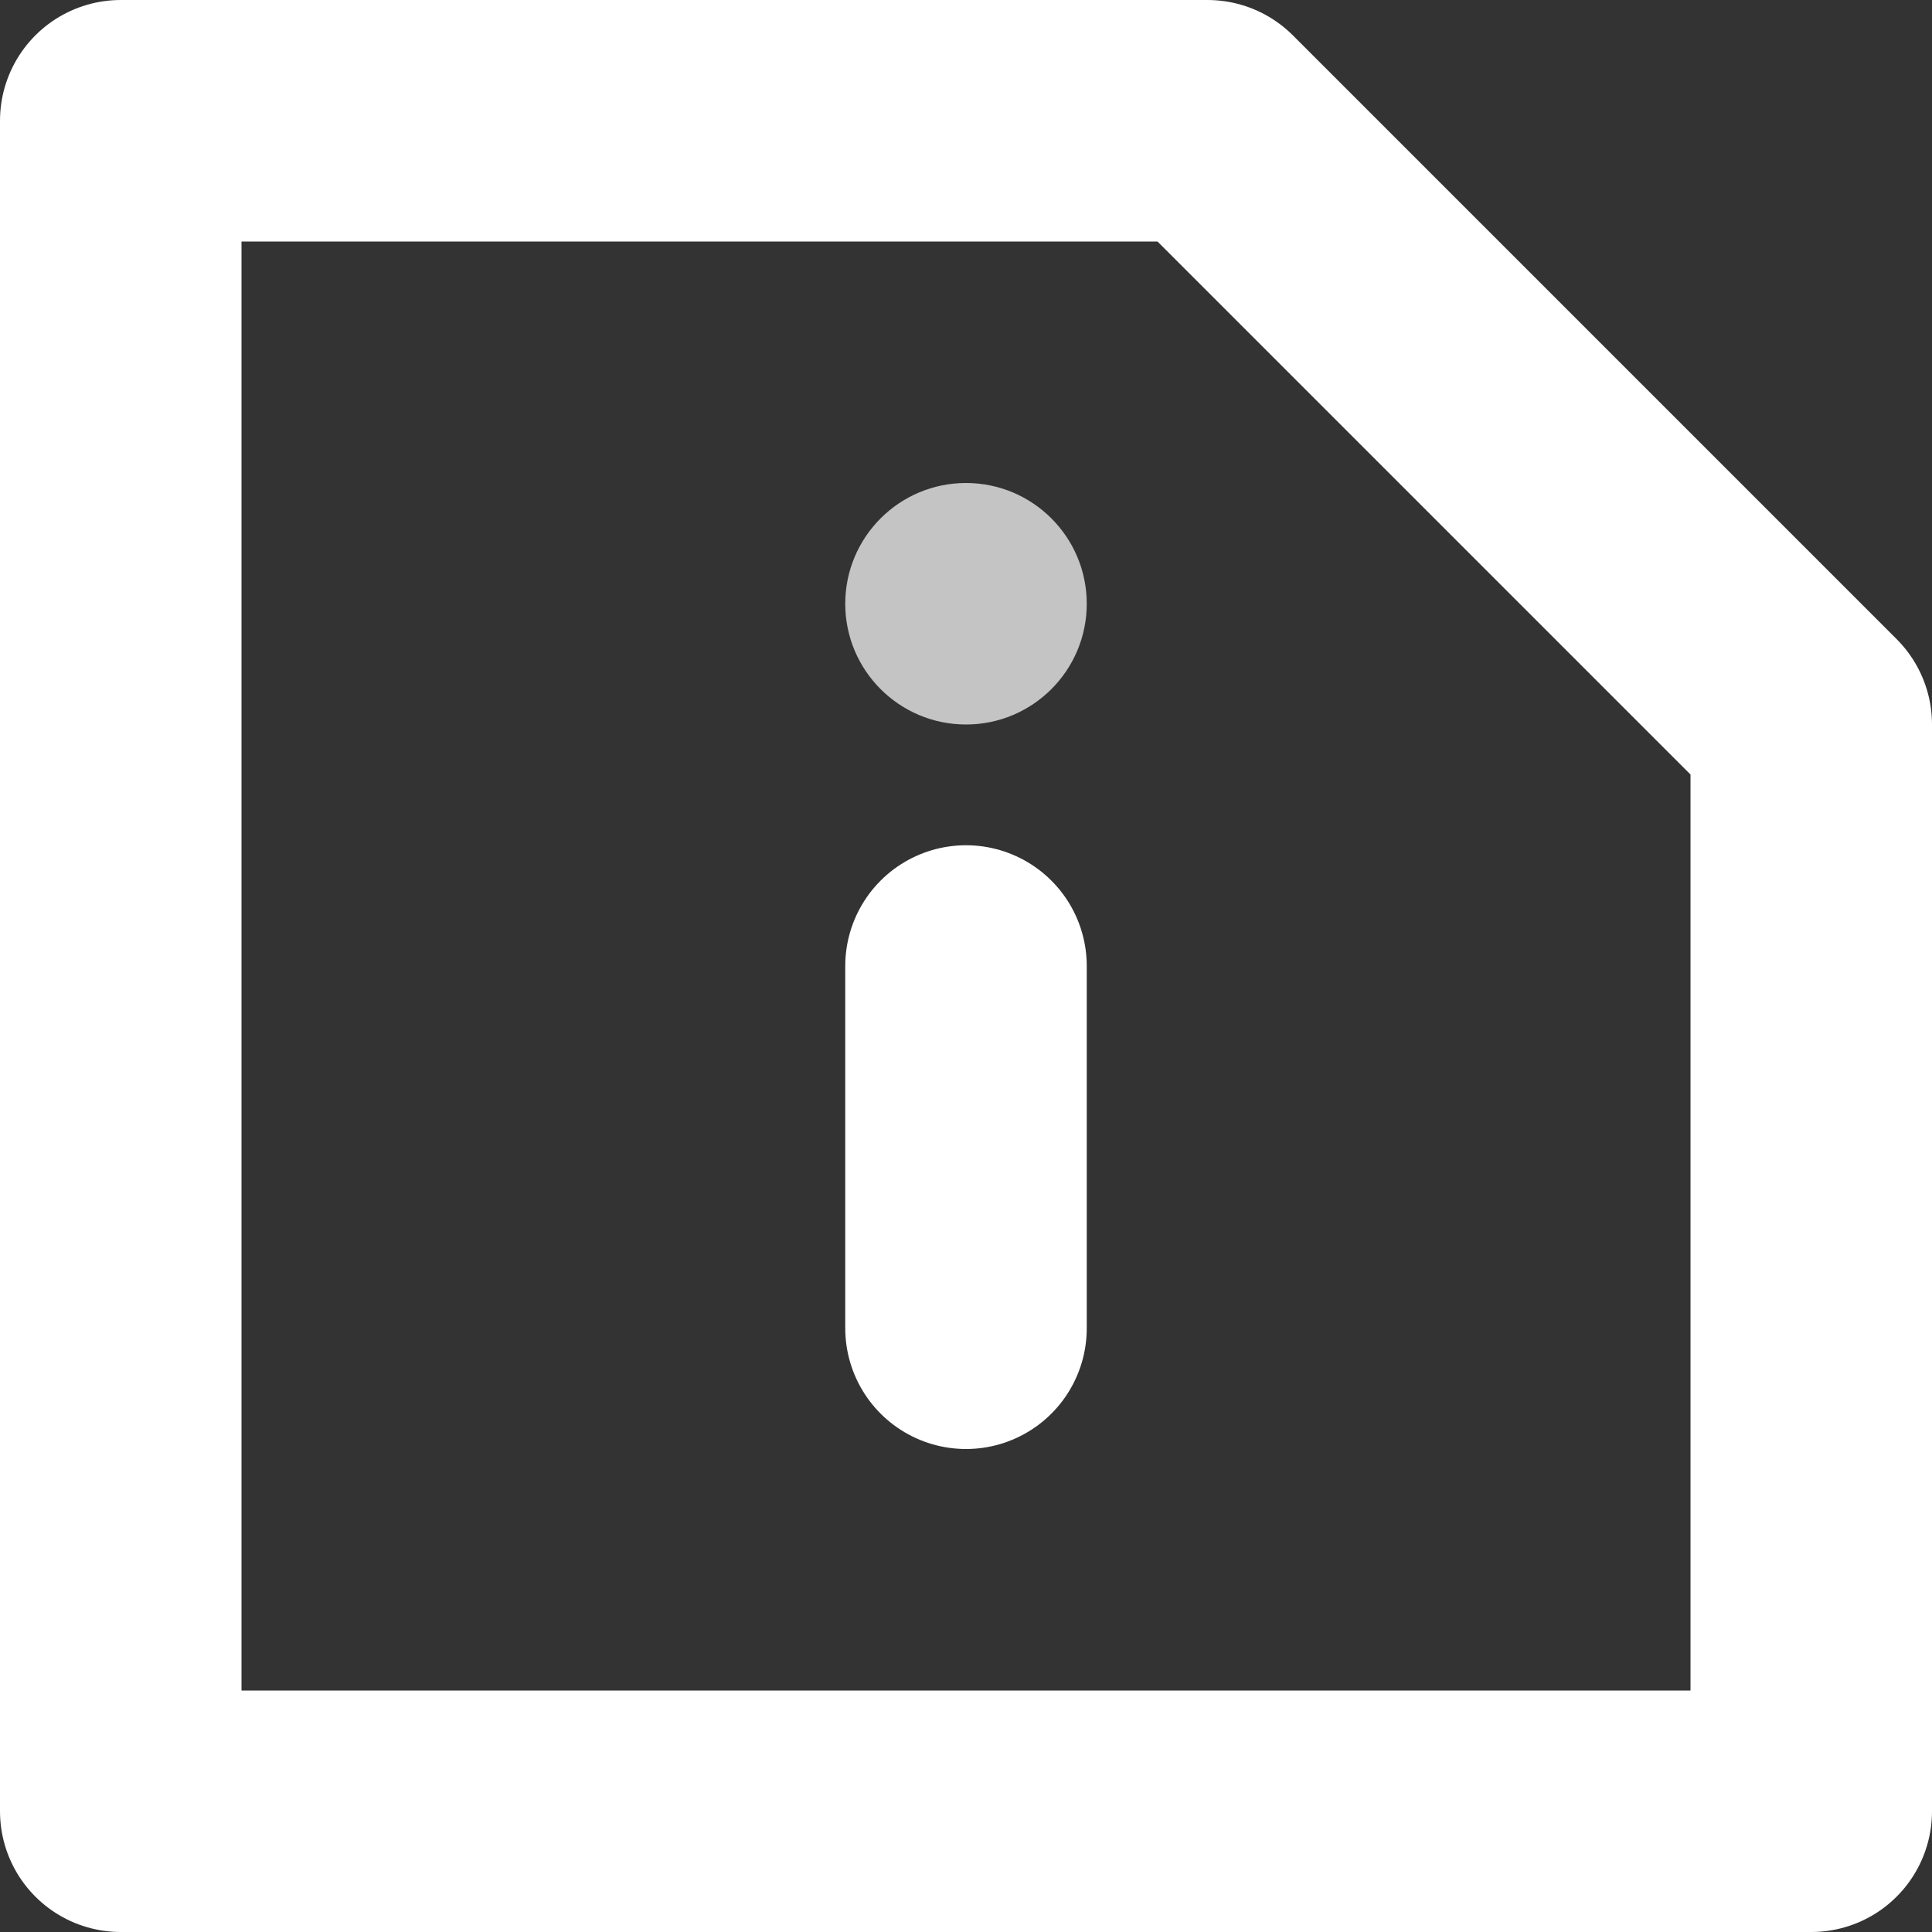 <svg width="16" height="16" viewBox="0 0 16 16" fill="none" xmlns="http://www.w3.org/2000/svg">
<rect x="0" y="0" width="16" height="16" fill="#333333" stroke="none"/>
<path d="M1 15V1H10L15 6V15H1Z" stroke="white" stroke-width="2" stroke-linecap="round" stroke-linejoin="round"/>
<path d="M8 8V11" stroke="white" stroke-width="2" stroke-linecap="round" stroke-linejoin="round"/>
<circle cx="8" cy="5" r="1" fill="#C4C4C4"/>
</svg>
